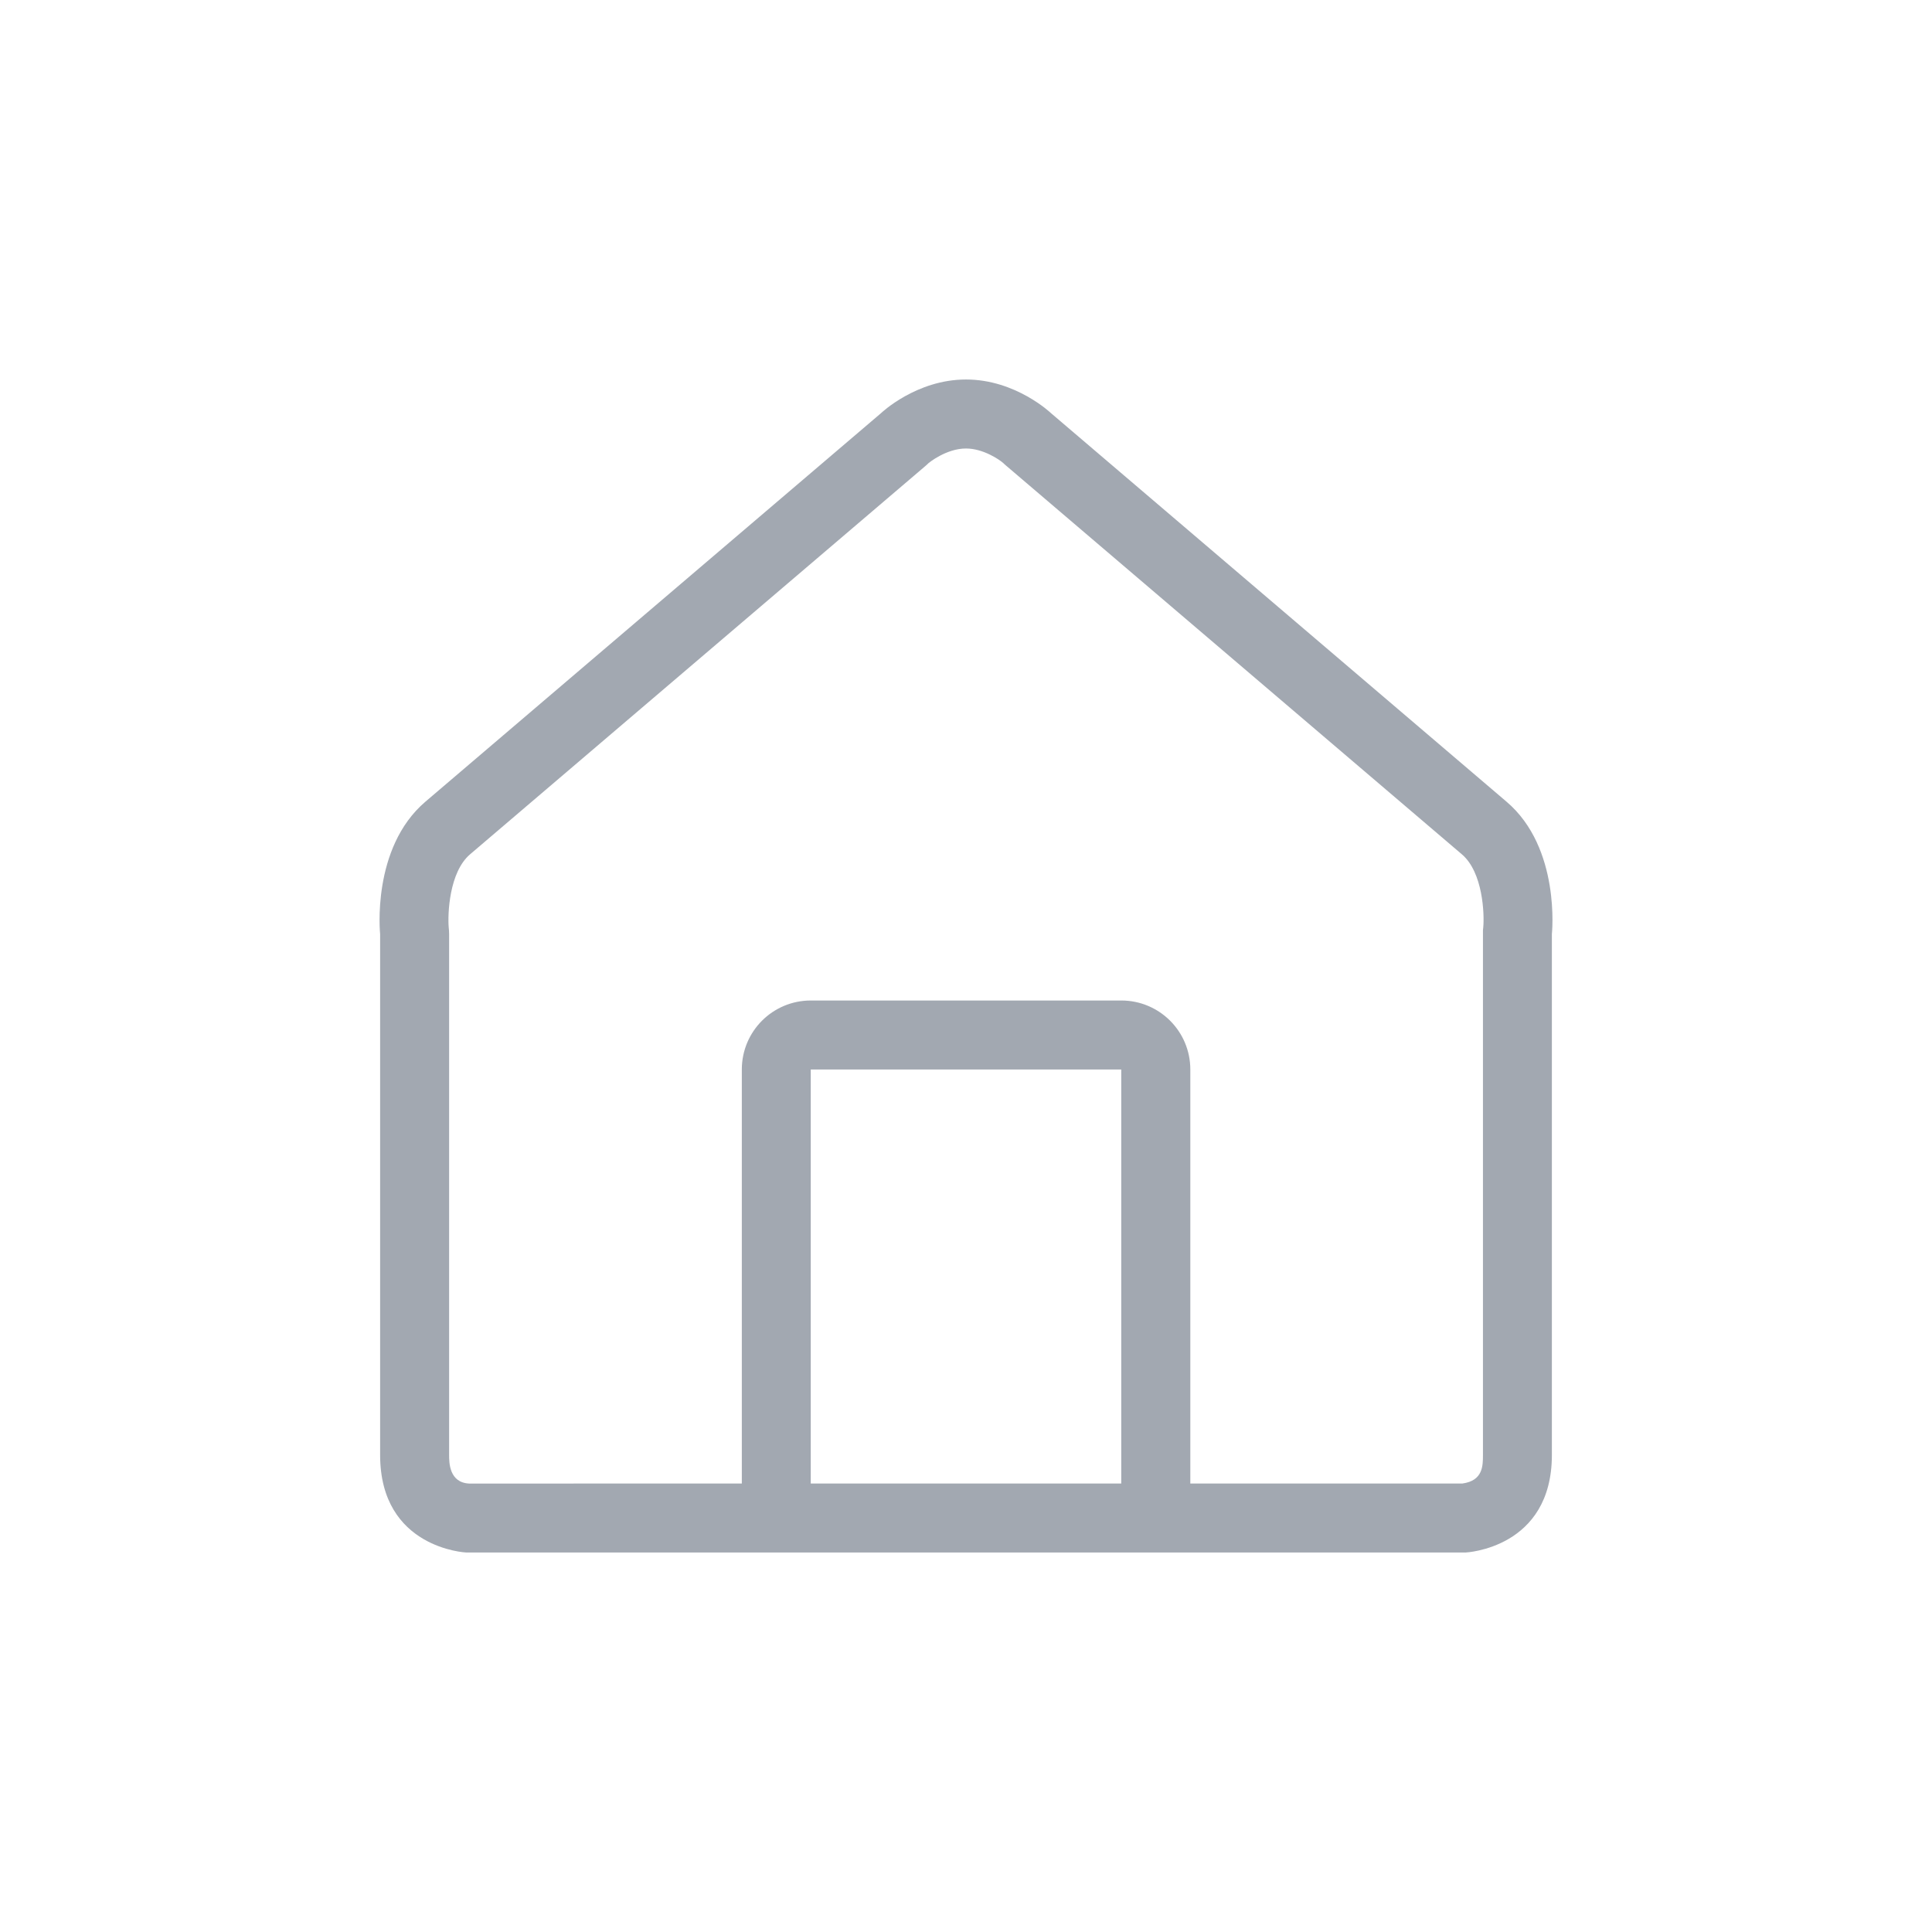 <?xml version="1.0" encoding="utf-8"?>
<!-- Generator: Adobe Illustrator 15.1.0, SVG Export Plug-In  -->
<!DOCTYPE svg PUBLIC "-//W3C//DTD SVG 1.1//EN" "http://www.w3.org/Graphics/SVG/1.1/DTD/svg11.dtd">
<svg version="1.1"
	 xmlns="http://www.w3.org/2000/svg" xmlns:xlink="http://www.w3.org/1999/xlink" xmlns:a="http://ns.adobe.com/AdobeSVGViewerExtensions/3.0/"
	 x="0px" y="0px" width="28px" height="28px" viewBox="-5.5 -5.5 28 28"
	 style="enable-background:new -5.5 -5.5 28 28;" xml:space="preserve">
<defs>
</defs>
<path style="opacity:0.57;fill:#5C6776;" d="M16.334,6.119c-0.788-0.672-6.602-5.631-6.602-5.631
	S9.223,0,8.5,0S7.268,0.488,7.268,0.488S1.454,5.447,0.665,6.119
	c-0.787,0.672-0.656,1.918-0.656,1.918s0,6.191,0,7.549S1.256,17,1.256,17h3.994h6.5
	h3.992c0,0,1.249-0.057,1.249-1.414s0-7.549,0-7.549S17.124,6.791,16.334,6.119z
	 M6.25,16v-6h4.5v6H6.25z M15.997,7.932L15.992,7.984v0.053v7.549
	c0,0.158,0,0.373-0.297,0.414h-3.944v-6c0-0.553-0.448-1-1-1h-4.5c-0.553,0-1,0.447-1,1v6
	l-3.949,0.001c-0.293-0.013-0.293-0.306-0.293-0.415V8.037L1.007,7.984
	L1.003,7.941C0.987,7.748,1.008,7.141,1.313,6.881l6.604-5.632l0.021-0.019
	l0.021-0.02C7.961,1.209,8.213,1,8.5,1c0.248,0,0.483,0.16,0.54,0.211
	l0.021,0.02l0.022,0.019l6.603,5.631C15.993,7.141,16.013,7.748,15.997,7.932z"/>
</svg>
